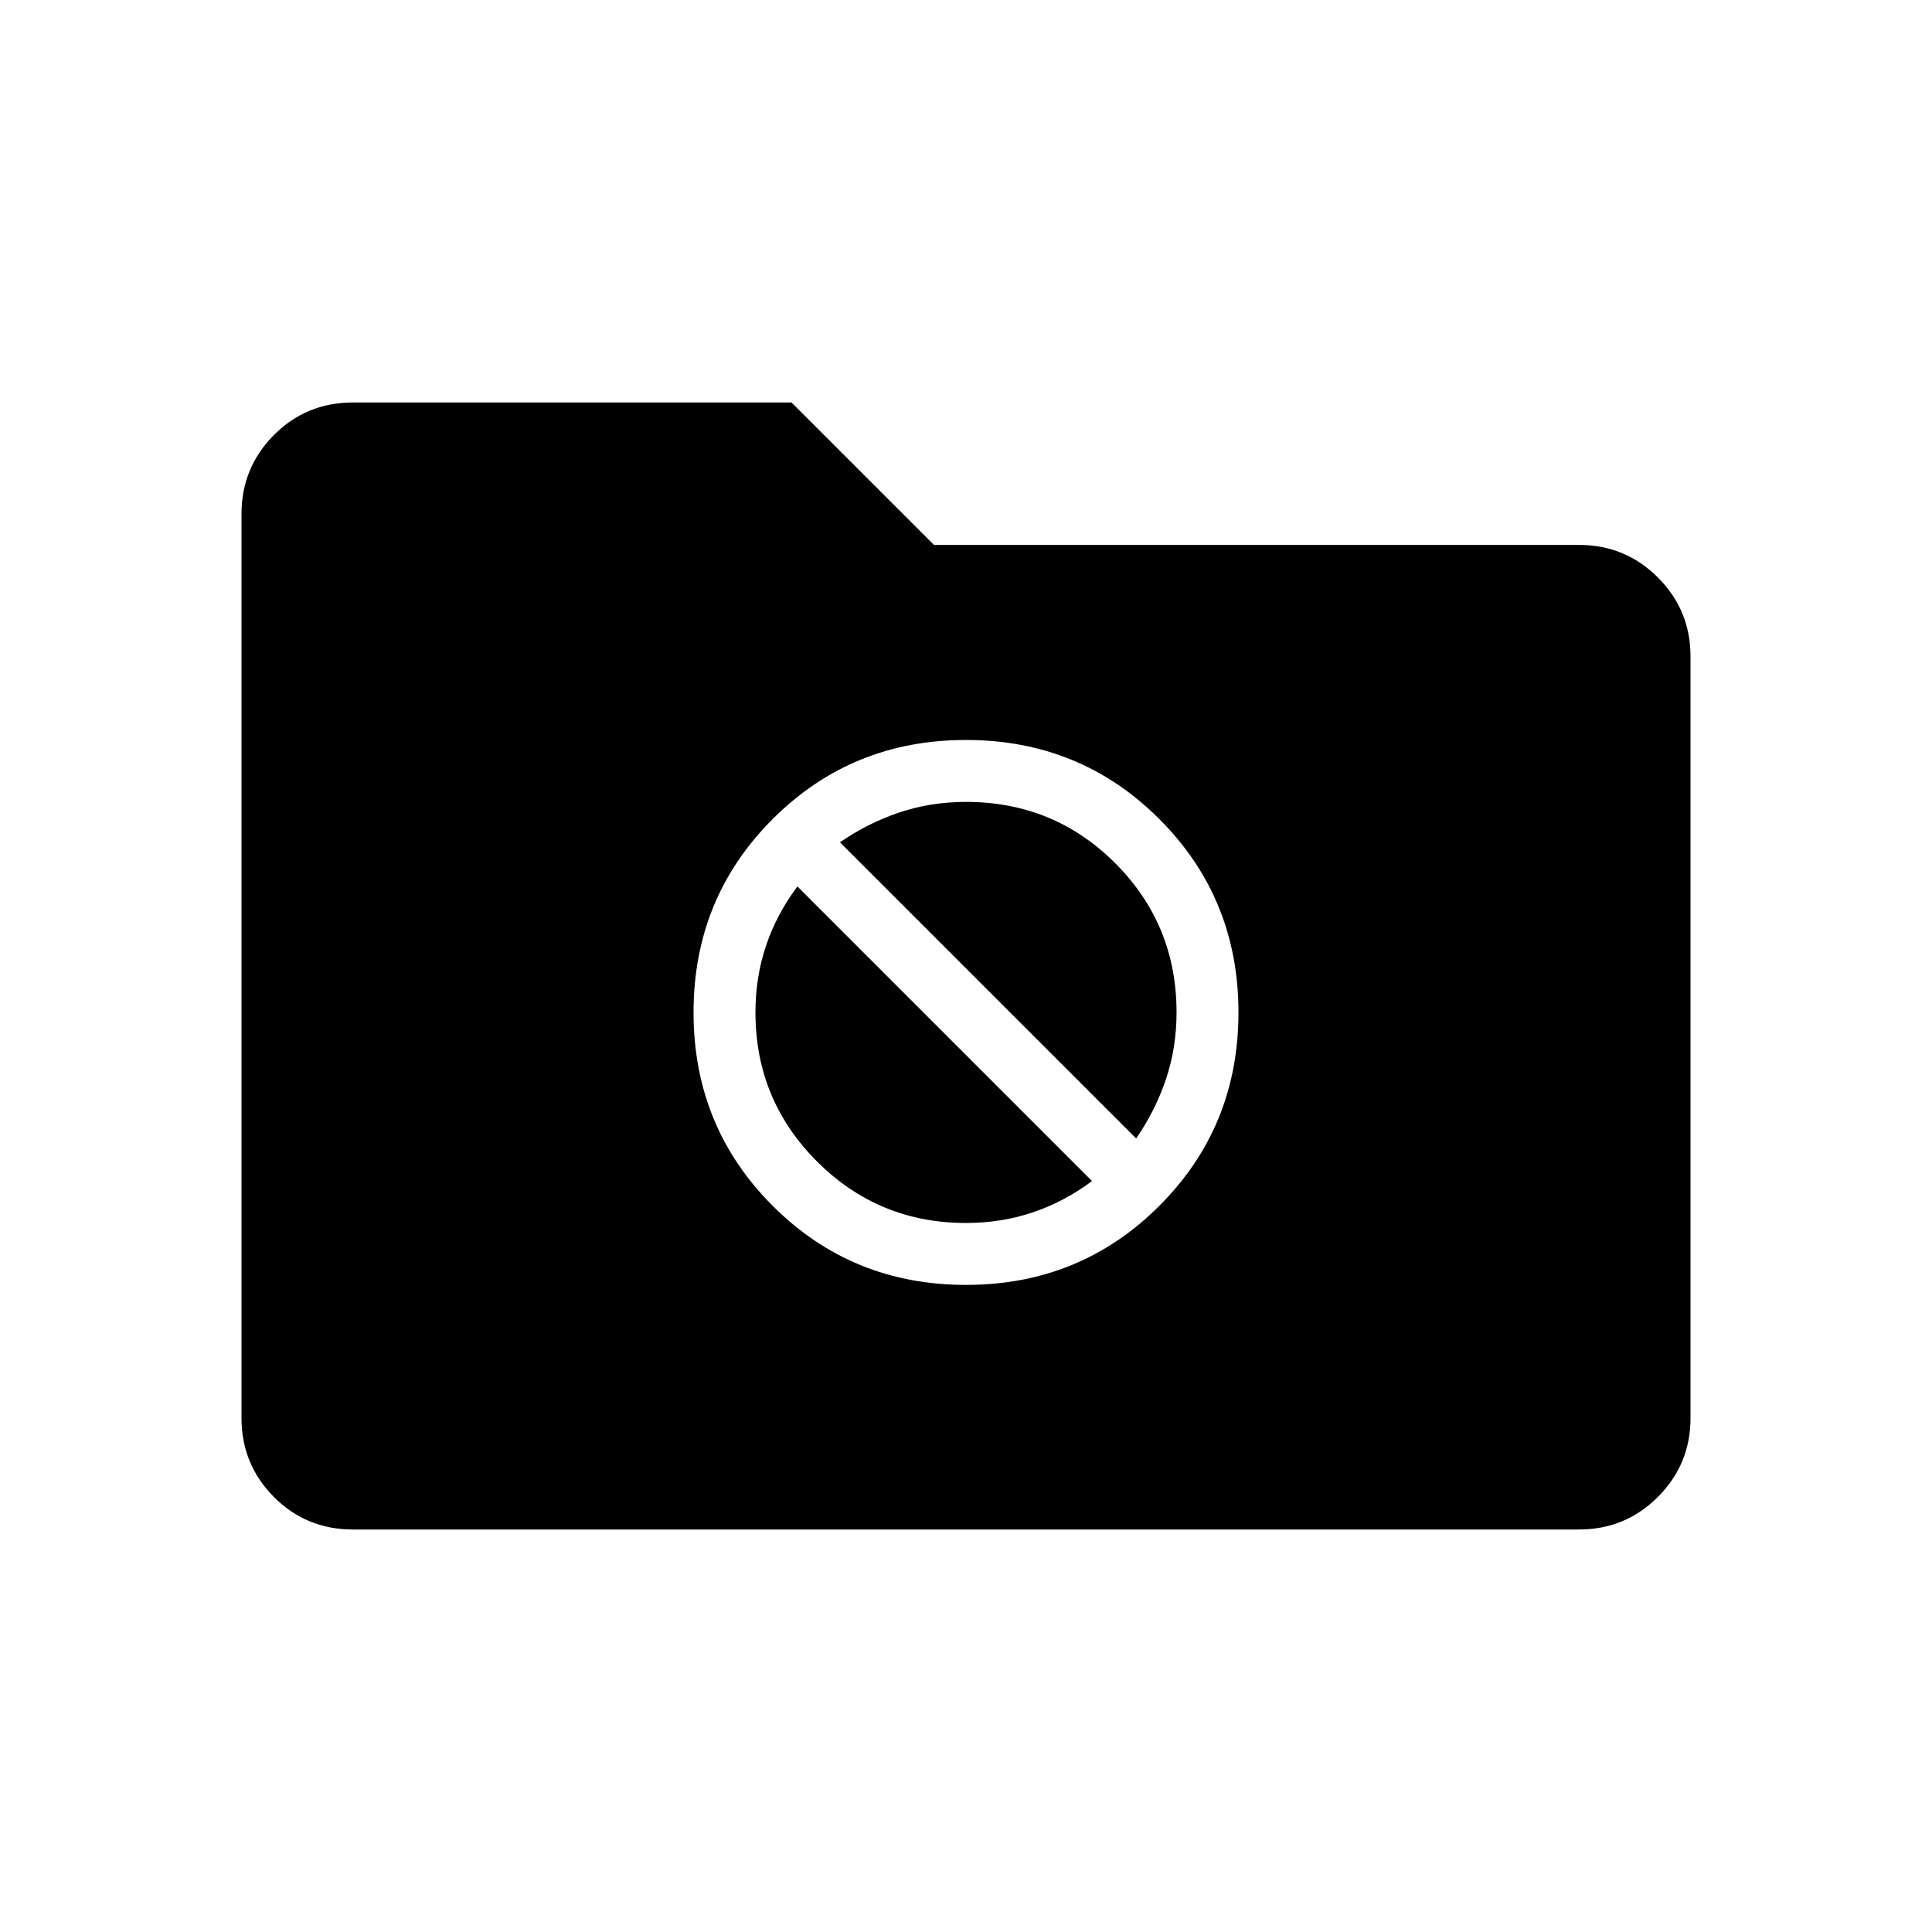 <svg xmlns="http://www.w3.org/2000/svg" width="48" height="48" viewBox="0 -960 960 960"><path d="M175.38-200q-23.23 0-39.3-16.19Q120-232.38 120-255.38v-449.24q0-23 16.08-39.19Q152.15-760 175.38-760h217.93l70.77 70.77h320.54q23 0 39.19 16.19Q840-656.85 840-633.85v378.47q0 23-16.19 39.19Q807.62-200 784.62-200H175.38ZM480-321.54q56.77 0 96.08-39.31 39.3-39.3 39.3-96.07 0-56.77-39.3-96.08-39.31-39.31-96.08-39.31-56.77 0-96.08 39.31-39.3 39.31-39.3 96.08 0 56.77 39.3 96.07 39.31 39.31 96.08 39.31Zm-62.62-219.92q13.77-9.54 29.43-14.81 15.65-5.27 33.19-5.27 43.69 0 74.15 30.46 30.47 30.46 30.47 74.16 0 17.54-5.27 33.19-5.27 15.65-14.81 29.42L417.38-541.46ZM480-352.31q-43.46 0-74.04-30.57-30.58-30.58-30.58-74.04 0-17.54 5.27-33.2 5.27-15.65 15.58-29.42l146.39 146.39q-13.77 10.3-29.43 15.57-15.65 5.27-33.19 5.27Z"/></svg>